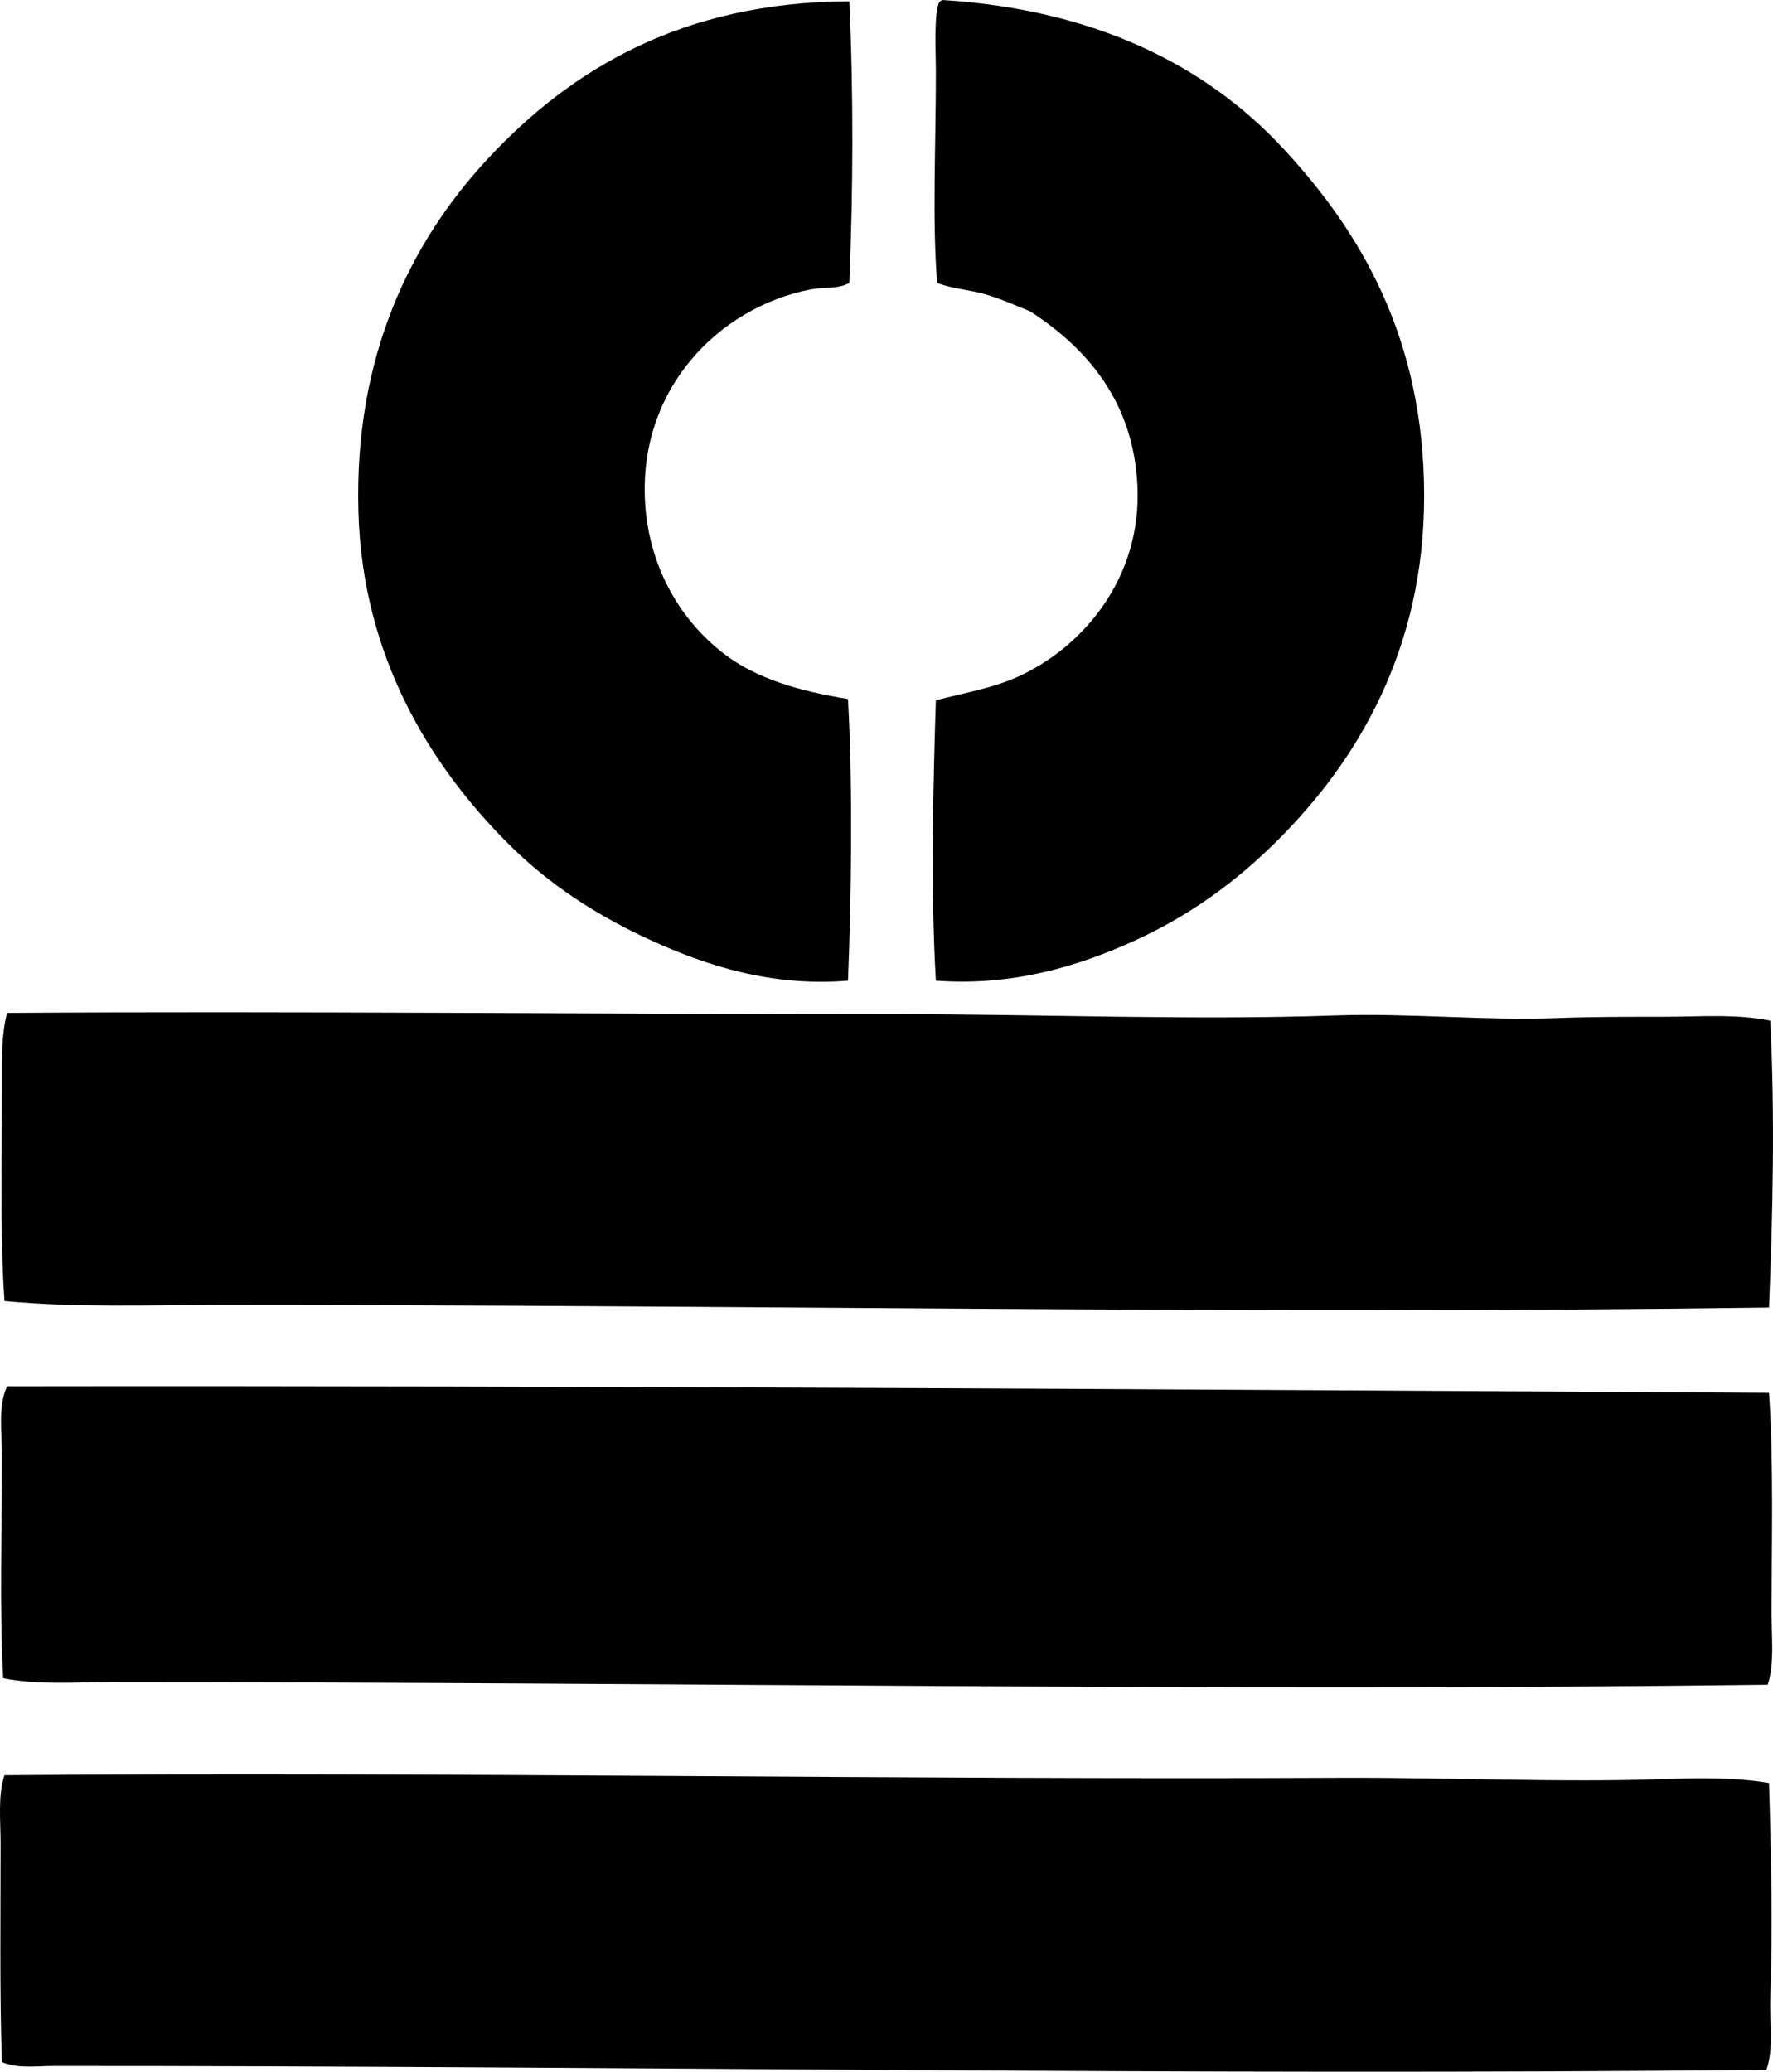 <svg enable-background="new 0 0 68.034 79.479" viewBox="0 0 68.034 79.479" xmlns="http://www.w3.org/2000/svg"><g clip-rule="evenodd" fill-rule="evenodd"><path d="m32.589.05c.165 3.481.149 7.357 0 10.806-.424.239-1.004.154-1.487.248-3.508.684-6.634 3.814-6.345 8.228.166 2.529 1.423 4.523 3.023 5.75 1.249.957 2.886 1.431 4.759 1.735.188 3.379.131 7.574 0 10.806-2.926.242-5.433-.58-7.534-1.537-2.126-.968-3.949-2.164-5.502-3.718-3-2.998-5.595-7.181-5.75-12.738-.166-5.953 1.998-10.347 4.957-13.531 3.211-3.456 7.488-6.023 13.879-6.049z"/><path d="m36.158 0c5.772.361 10.055 2.438 13.086 5.701 2.992 3.22 5.403 7.316 5.403 13.333 0 5.894-2.563 10.147-5.602 13.185-1.568 1.568-3.352 2.887-5.501 3.866-2.12.967-4.674 1.761-7.633 1.537-.201-3.446-.106-7.408 0-10.756 1.098-.286 2.149-.457 3.123-.893 2.49-1.114 4.803-3.783 4.61-7.386-.172-3.223-1.962-5.245-4.114-6.642-.533-.214-1.073-.459-1.685-.644-.599-.182-1.277-.212-1.884-.446-.193-2.397-.049-5.258-.049-8.029 0-.837-.075-2.144.099-2.677.026-.071.076-.121.147-.149z"/><path d="m67.93 39.158c.181 3.66.099 7.368-.049 11.004-19.696.273-39.52-.103-59.331-.1-2.812.001-5.603.111-8.377-.148-.185-2.669-.092-5.713-.099-8.427-.002-.895-.015-1.833.198-2.626 10.837-.075 22.736.049 34.052.049 5.687 0 11.346.241 16.902.05 2.858-.099 5.701.205 8.525.099 1.353-.05 2.716-.049 4.064-.049 1.375 0 2.774-.121 4.115.148z"/><path d="m67.881 53.433c.18 2.617.099 5.674.099 8.525 0 .93.113 1.866-.149 2.677-20.892.268-42.158-.099-63.594-.1-1.373 0-2.763.118-4.114-.148-.147-2.632-.049-5.567-.049-8.525 0-.923-.157-1.919.198-2.677 22.35-.033 45.677.123 67.609.248z"/><path d="m67.881 68.402c.084 2.761.144 5.585.049 8.278-.032.91.144 1.871-.148 2.726-22.008.229-43.749-.152-65.726-.148-.658 0-1.357.112-1.983-.148-.09-2.651-.05-5.578-.05-8.377 0-.9-.111-1.828.149-2.627 16.809-.136 34.478.179 51.203.099 4.207-.02 8.481.187 12.392.05 1.379-.049 2.775-.076 4.114.147z"/></g></svg>